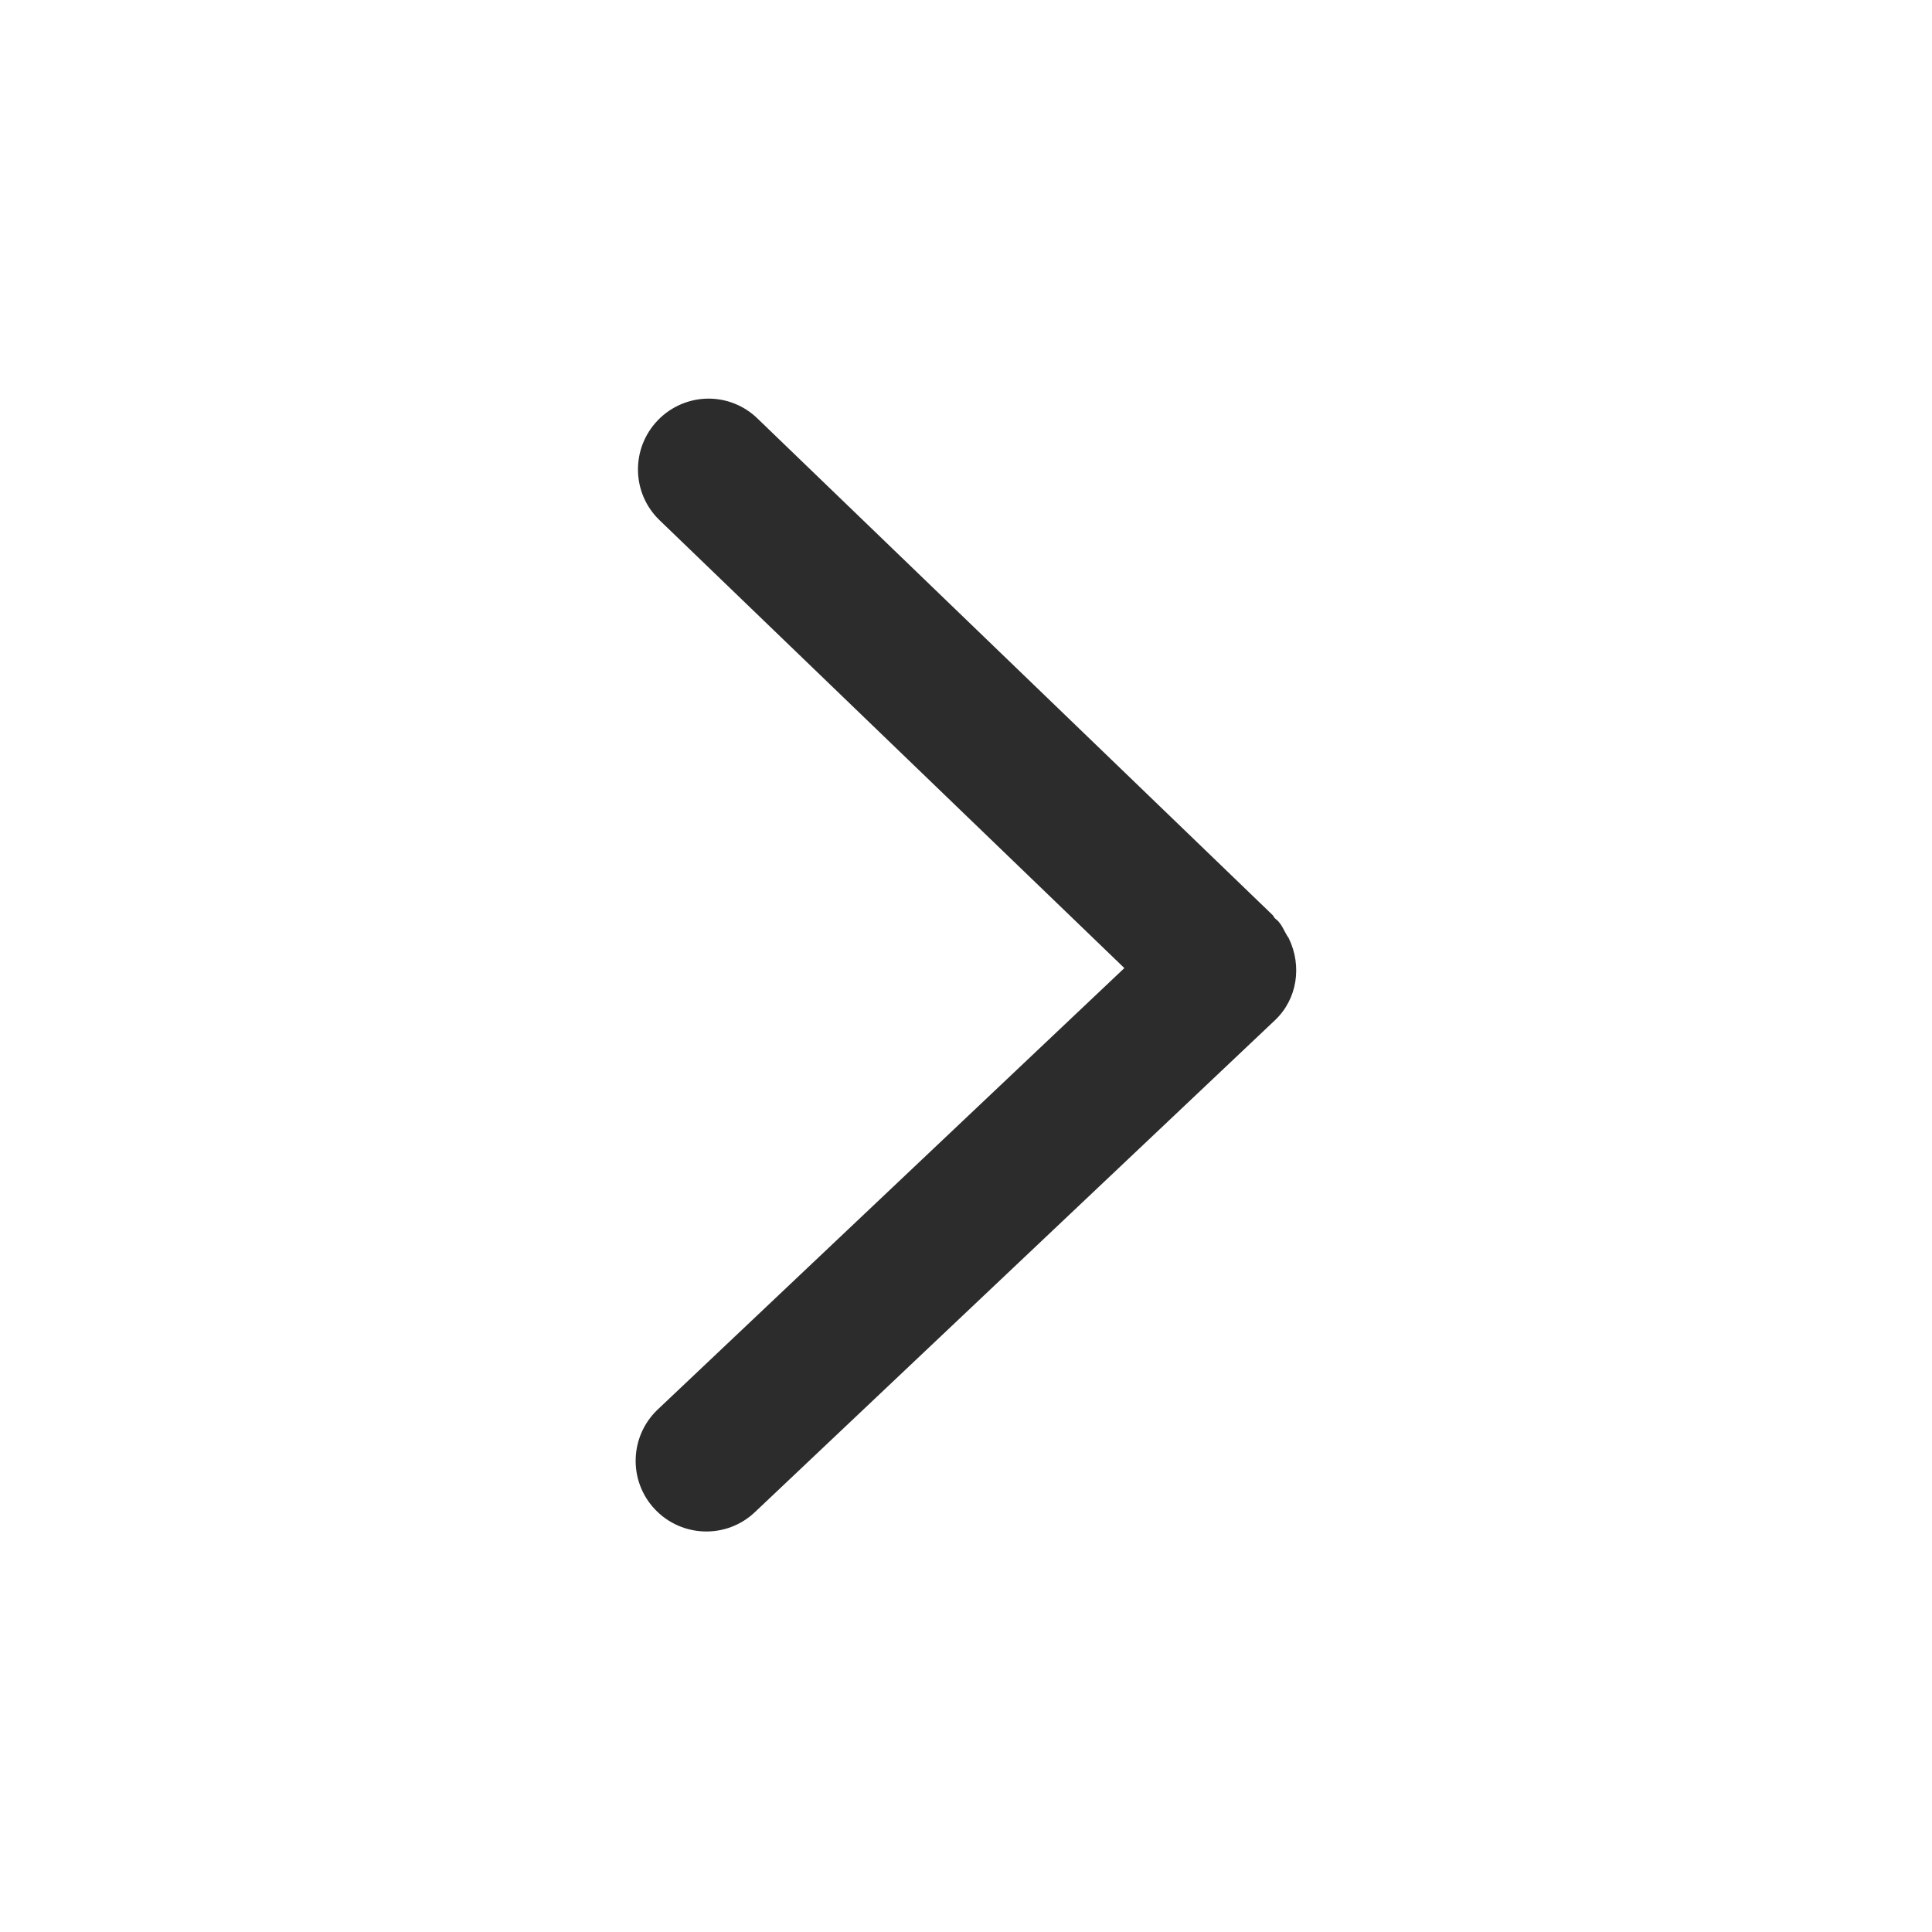 <?xml version="1.0" standalone="no"?><!DOCTYPE svg PUBLIC "-//W3C//DTD SVG 1.1//EN" "http://www.w3.org/Graphics/SVG/1.1/DTD/svg11.dtd"><svg t="1560327772162" class="icon" style="" viewBox="0 0 1024 1024" version="1.1" xmlns="http://www.w3.org/2000/svg" p-id="1974" xmlns:xlink="http://www.w3.org/1999/xlink" width="48" height="48"><defs><style type="text/css"></style></defs><path d="M681.849 495.35v0c-1.464-2.537-2.537-5.265-4.781-7.508-0.489-0.393-0.877-0.681-1.268-1.074-0.584-0.489-0.779-1.268-1.269-1.753l-273.051-263.206c-7.216-7.019-16.579-10.531-25.941-10.531-9.753 0-19.602 3.9-26.916 11.506-14.336 14.92-13.945 38.621 0.975 52.953l246.332 237.363-247.307 233.945c-15.017 14.238-15.702 37.936-1.464 52.953 14.239 15.018 37.936 15.702 52.953 1.464l275.588-260.668c12.093-11.407 14.336-28.962 7.509-43.2-0.288-0.779-0.974-1.464-1.362-2.243v0zM681.849 495.35z" fill="#2c2c2c" p-id="1975"></path></svg>